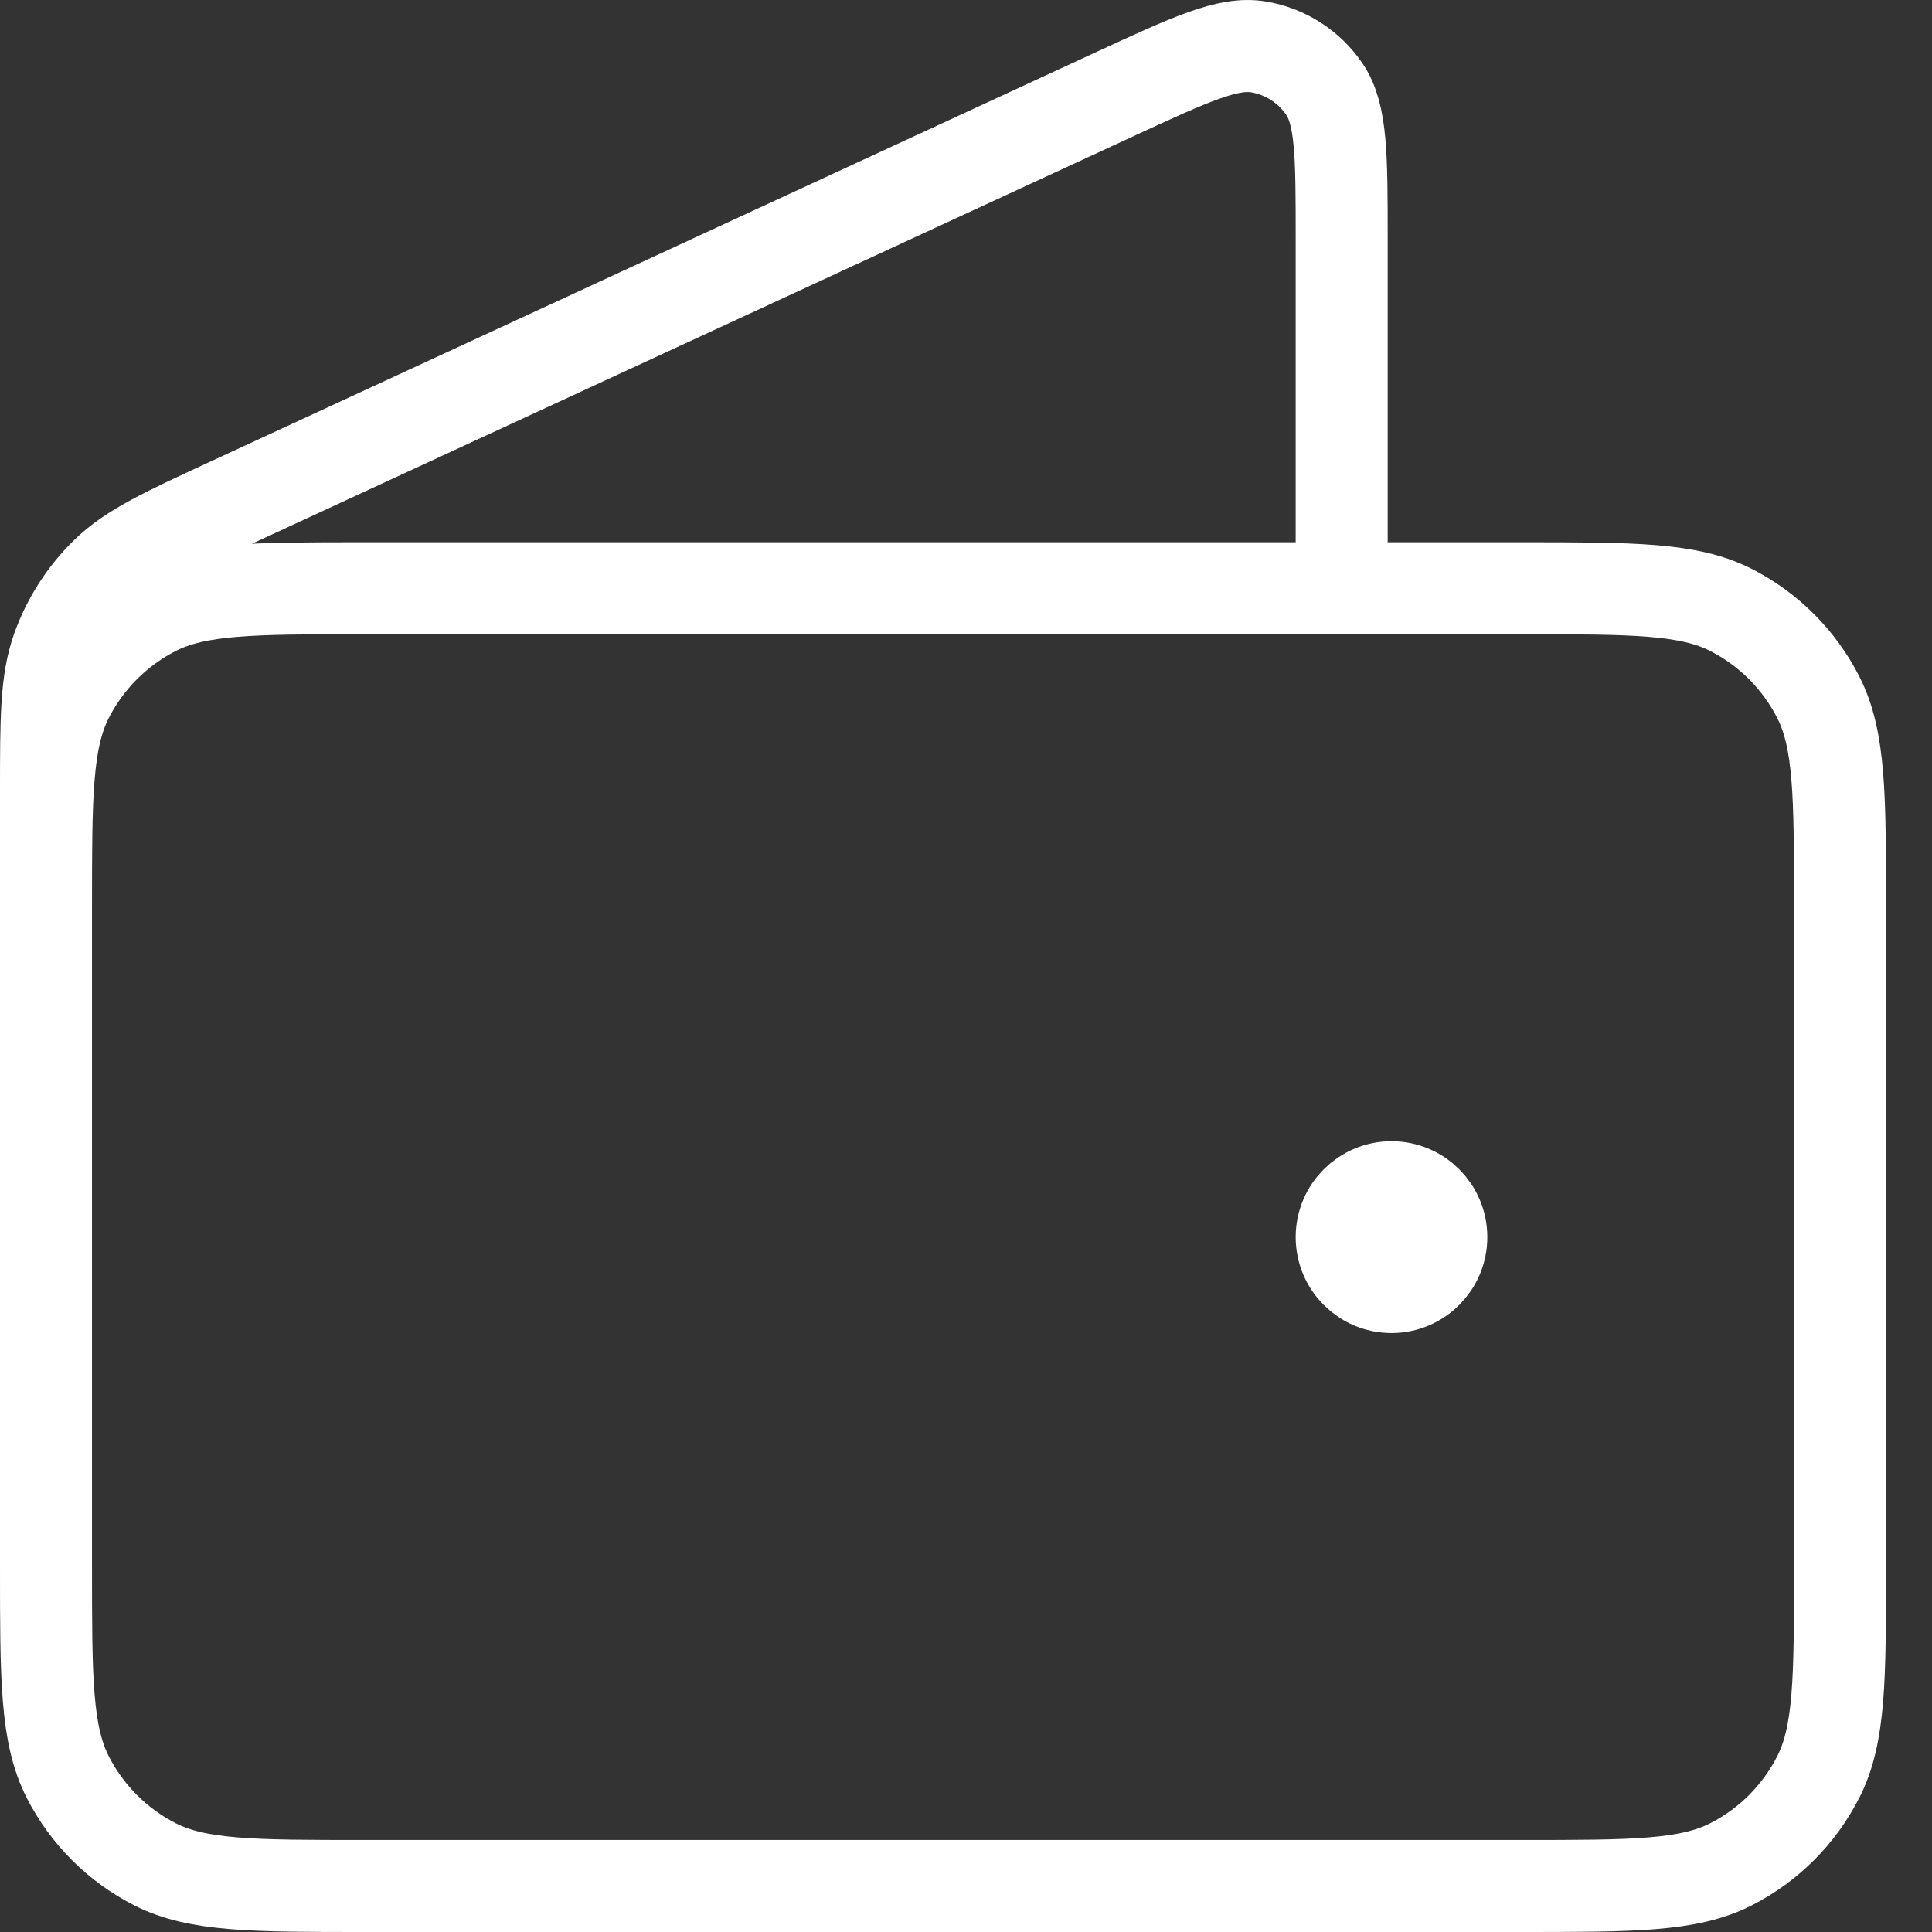 <svg width="42" height="42" viewBox="0 0 42 42" fill="none" xmlns="http://www.w3.org/2000/svg">
<rect x="0" y="0" width="42" height="42" fill="#333333" stroke="none"/>
<path d="M29.167 12.788V5.194C29.167 3.389 29.167 2.487 28.787 1.932C28.455 1.447 27.942 1.118 27.363 1.02C26.702 0.907 25.884 1.285 24.247 2.041L5.028 10.926C3.569 11.601 2.839 11.938 2.305 12.461C1.832 12.924 1.472 13.488 1.25 14.111C1 14.817 1 15.622 1 17.231V27.979M30.25 26.894H30.272M1 19.733L1 34.056C1 36.486 1 37.702 1.472 38.63C1.888 39.447 2.551 40.111 3.366 40.527C4.293 41 5.506 41 7.933 41H33.067C35.494 41 36.707 41 37.634 40.527C38.449 40.111 39.112 39.447 39.528 38.63C40 37.702 40 36.486 40 34.056V19.733C40 17.302 40 16.086 39.528 15.158C39.112 14.341 38.449 13.677 37.634 13.261C36.707 12.788 35.494 12.788 33.067 12.788L7.933 12.788C5.506 12.788 4.293 12.788 3.366 13.261C2.551 13.677 1.888 14.341 1.472 15.158C1 16.086 1 17.302 1 19.733ZM31.333 26.894C31.333 27.493 30.848 27.979 30.25 27.979C29.652 27.979 29.167 27.493 29.167 26.894C29.167 26.295 29.652 25.809 30.25 25.809C30.848 25.809 31.333 26.295 31.333 26.894Z" stroke="white" stroke-width="2" stroke-linecap="round" stroke-linejoin="round"/>
</svg>
